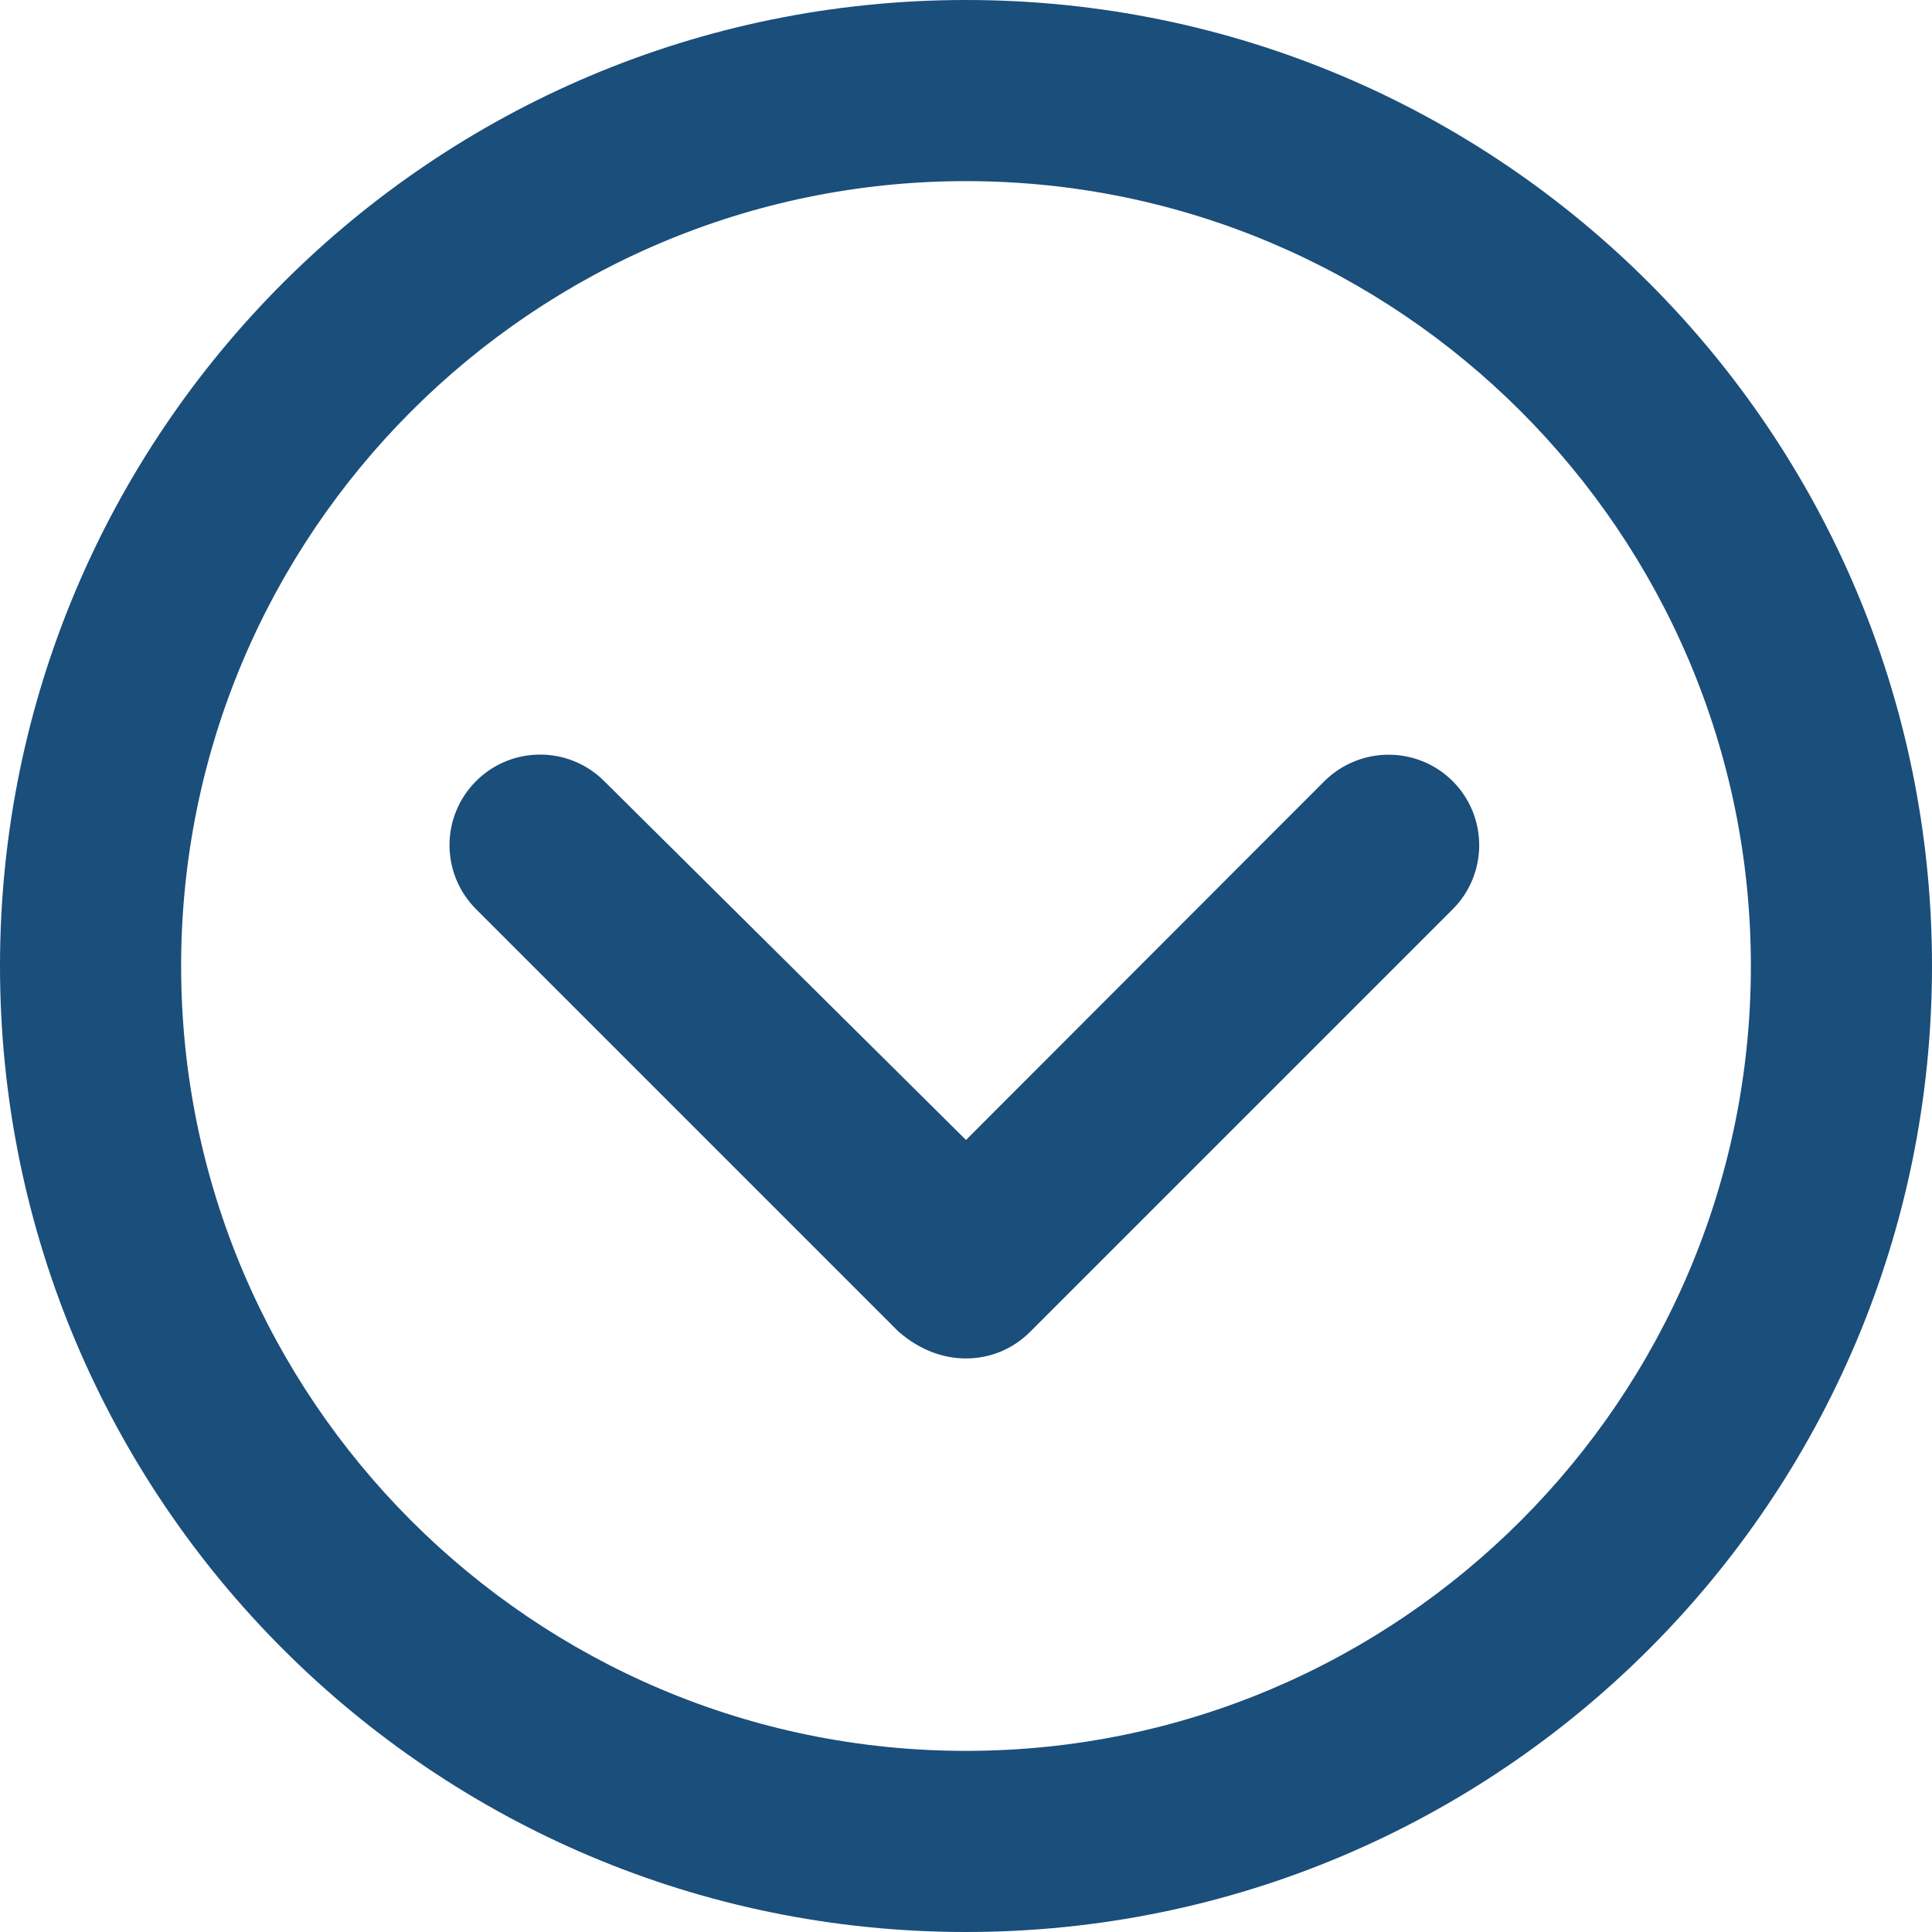 <svg width="24" height="24" viewBox="0 0 24 24" fill="none" xmlns="http://www.w3.org/2000/svg">
<g clip-path="url(#clip0_3777_23696)">
<path d="M16.453 9.703L12 14.161L7.505 9.703C7.065 9.264 6.353 9.264 5.914 9.703C5.474 10.143 5.474 10.854 5.914 11.294L11.164 16.544C11.423 16.767 11.709 16.875 12 16.875C12.291 16.875 12.576 16.765 12.796 16.545L18.046 11.295C18.485 10.856 18.485 10.144 18.046 9.704C17.606 9.265 16.894 9.267 16.453 9.703ZM12 0C5.372 0 0 5.372 0 12C0 18.628 5.372 24 12 24C18.628 24 24 18.628 24 12C24 5.372 18.628 0 12 0ZM12 21.75C6.623 21.75 2.25 17.376 2.25 12C2.25 6.624 6.623 2.25 12 2.25C17.377 2.25 21.75 6.624 21.75 12C21.75 17.376 17.377 21.75 12 21.75Z" fill="#1A4E7B"/>
</g>
<defs>
<clipPath id="clip0_3777_23696">
<rect width="24" height="24" fill="white"/>
</clipPath>
</defs>
</svg>
